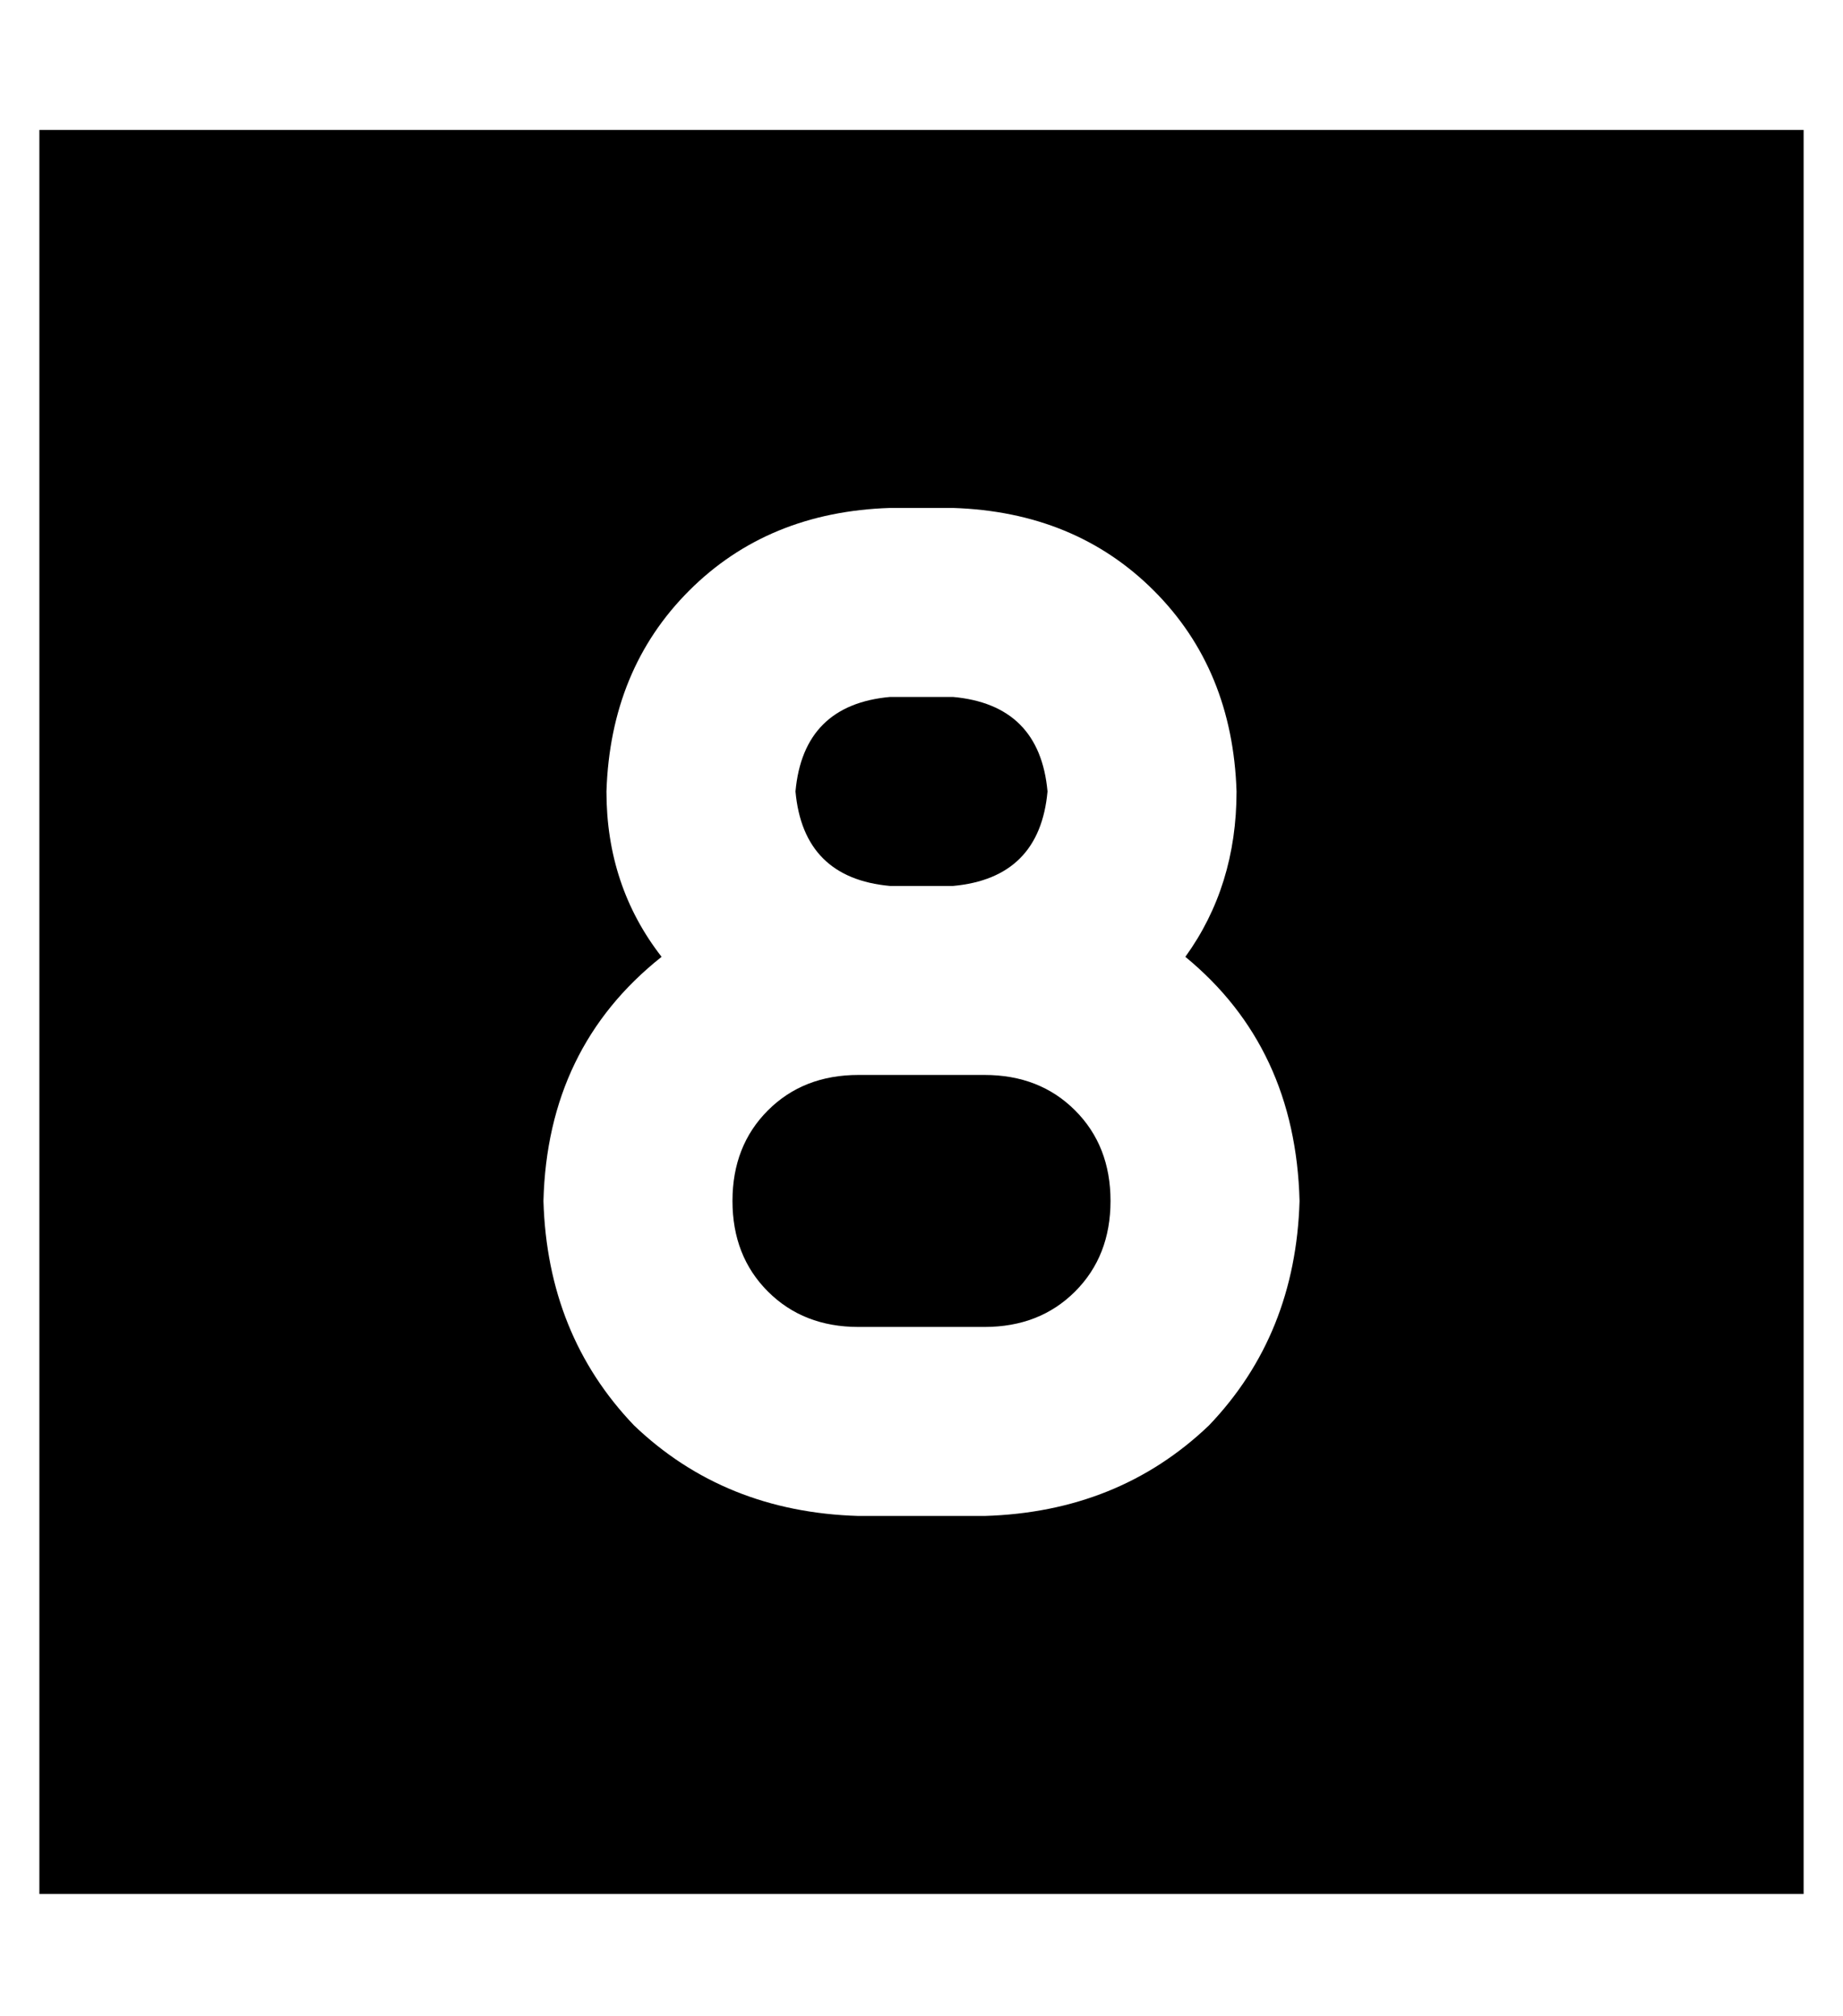 <?xml version="1.0" standalone="no"?>
<!DOCTYPE svg PUBLIC "-//W3C//DTD SVG 1.1//EN" "http://www.w3.org/Graphics/SVG/1.1/DTD/svg11.dtd" >
<svg xmlns="http://www.w3.org/2000/svg" xmlns:xlink="http://www.w3.org/1999/xlink" version="1.1" viewBox="-10 -40 468 512">
   <path fill="currentColor"
d="M0 -7h448h-448h448v448v0h-448v0v-448v0zM232 89h-16h16h-16q-31 1 -51 21t-21 51q0 24 14 42q-29 23 -30 62q1 34 23 57q23 22 57 23h32v0q34 -1 57 -23q22 -23 23 -57q-1 -39 -29 -62q13 -18 13 -42q-1 -31 -21 -51t-51 -21v0zM216 185q-22 -2 -24 -24q2 -22 24 -24h16
v0q22 2 24 24q-2 22 -24 24v0v0h-16v0v0v0v0zM216 233v0v0v0v0h16v0v0v0h8v0q14 0 23 9t9 23t-9 23t-23 9h-32v0q-14 0 -23 -9t-9 -23t9 -23t23 -9h8v0z" />
</svg>

